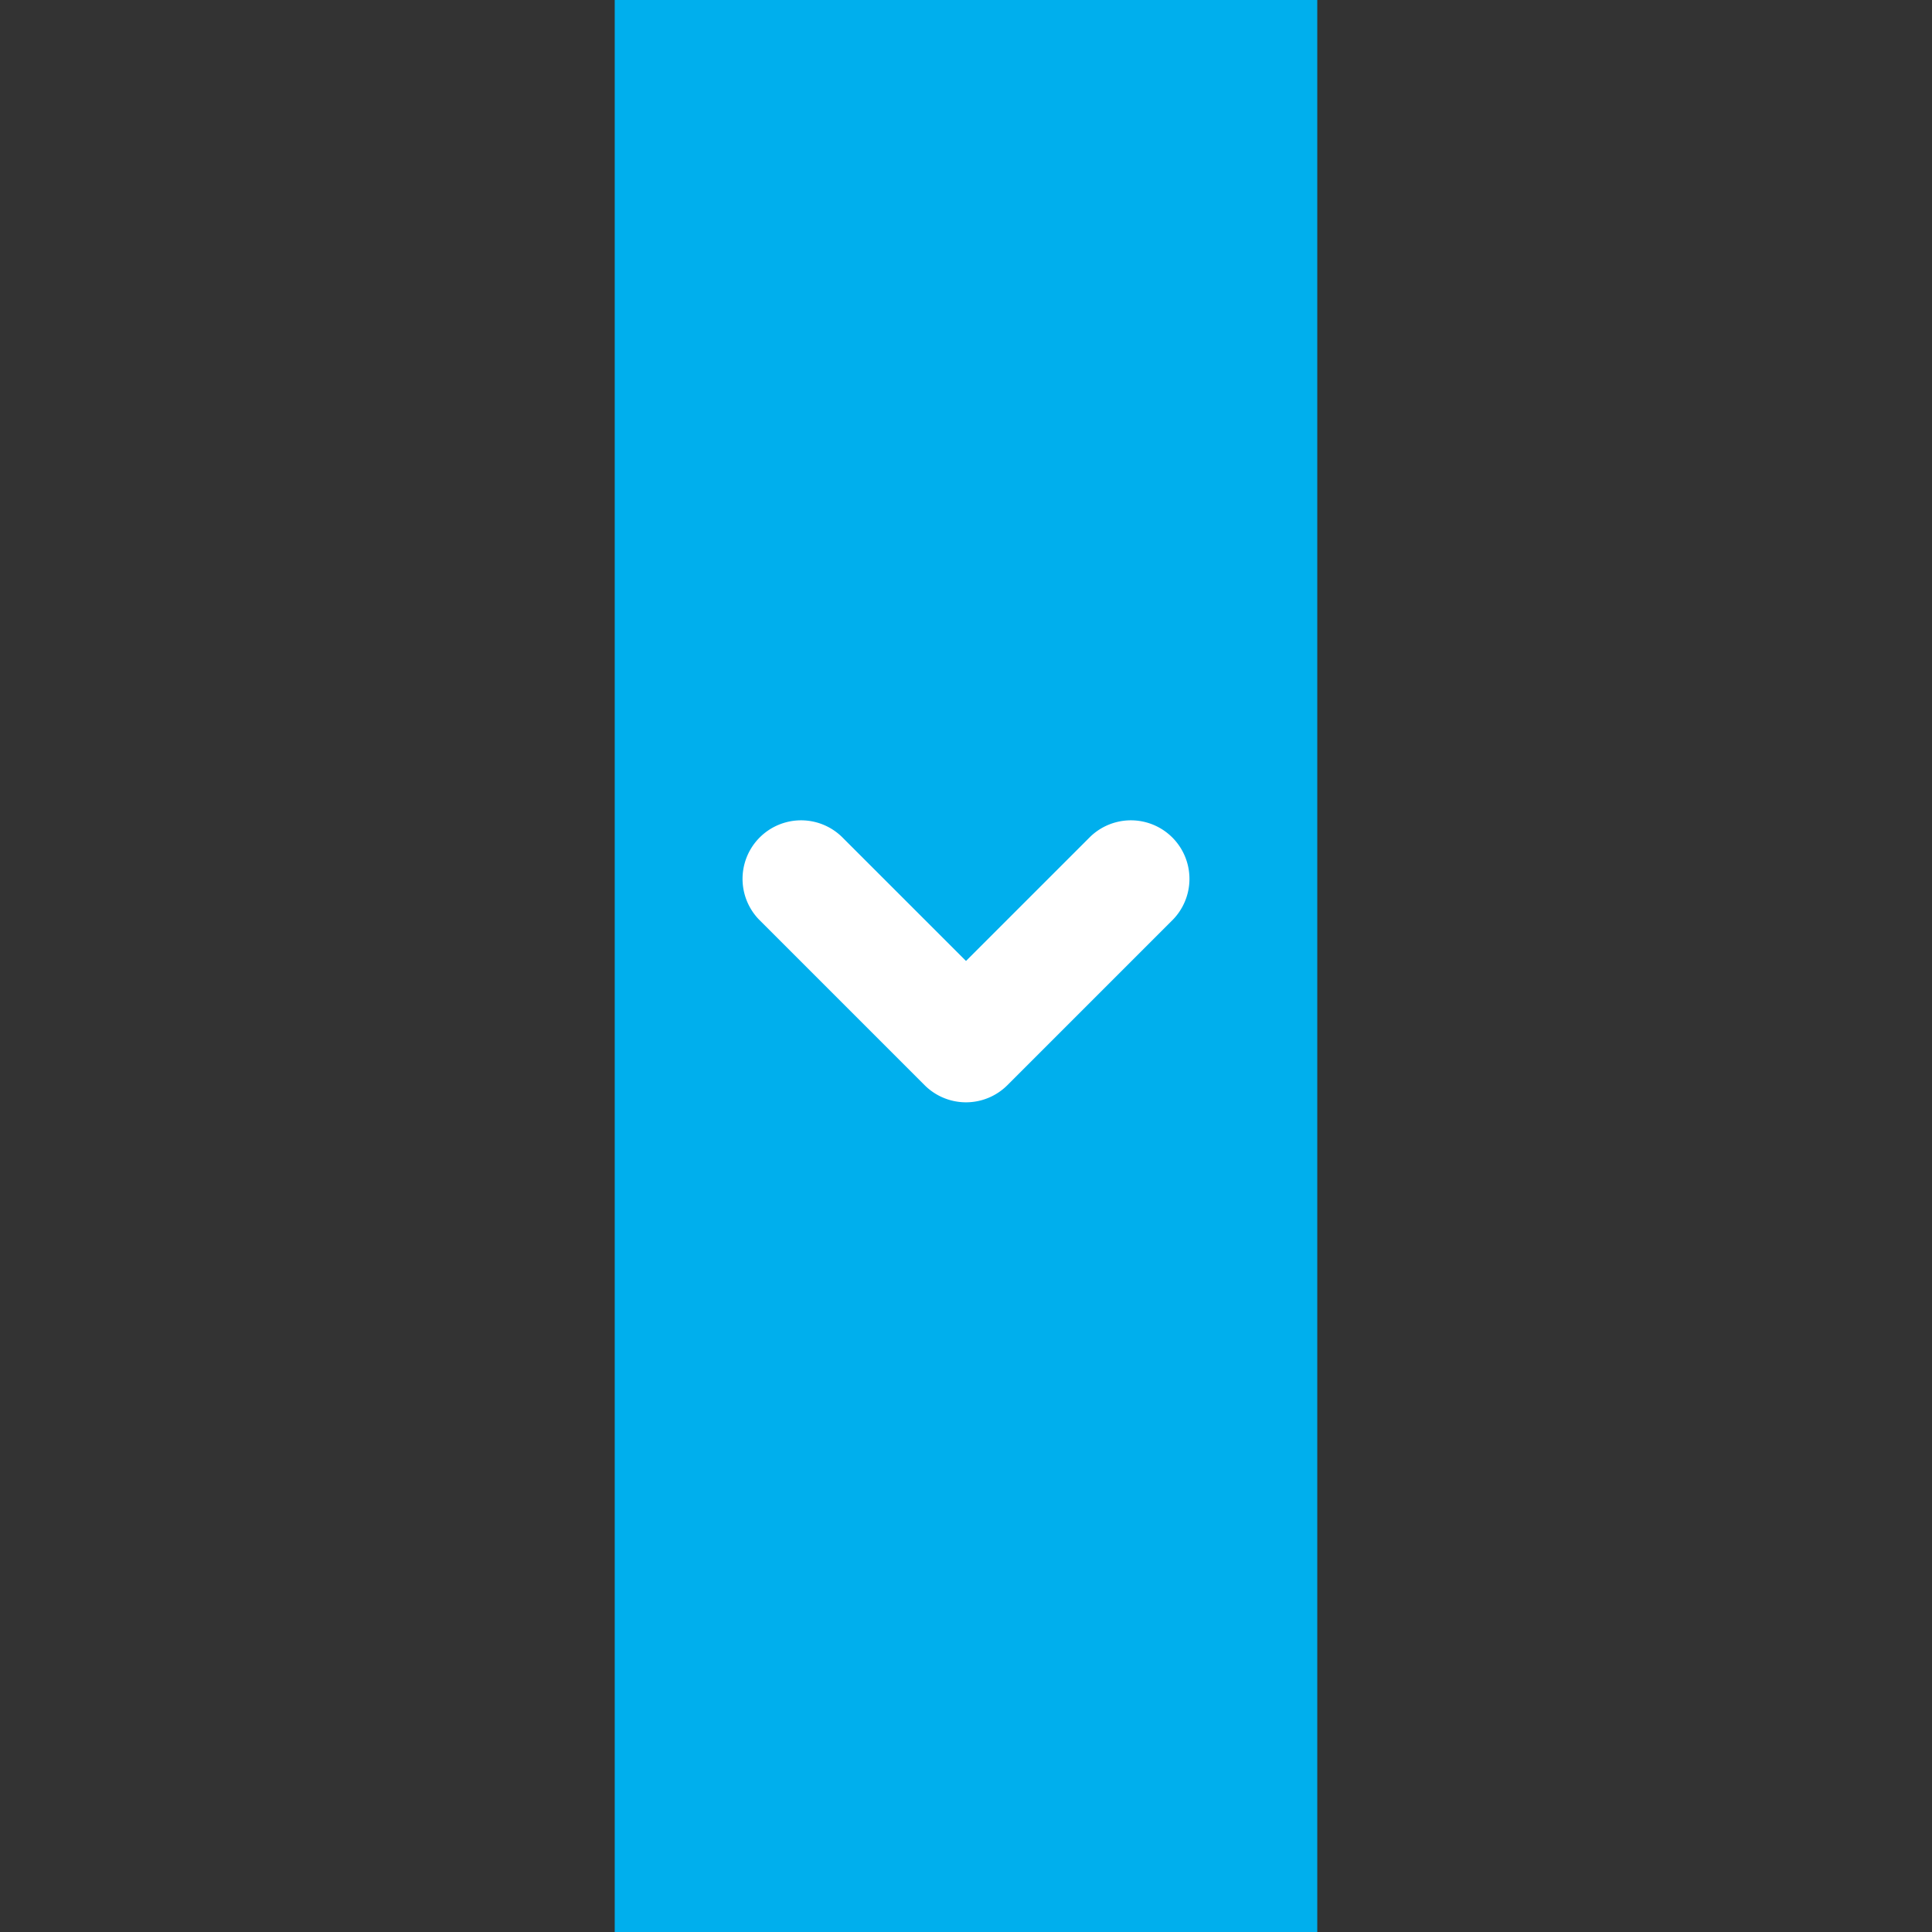<?xml version="1.0" standalone="no"?><!DOCTYPE svg PUBLIC "-//W3C//DTD SVG 1.1//EN" "http://www.w3.org/Graphics/SVG/1.1/DTD/svg11.dtd"><svg t="1619016019060" class="icon" viewBox="0 0 1024 1024" version="1.1" xmlns="http://www.w3.org/2000/svg" p-id="66013" xmlns:xlink="http://www.w3.org/1999/xlink" width="200" height="200"><rect x="0" y="0" width="1024" height="1024" fill="#333333" stroke="none"/><defs><style type="text/css"></style></defs><path d="M325.818 0h372.364v1024H325.818z" fill="#00AFED" p-id="66014"></path><path d="M490.062 575.162l-87.769-87.769a31.03 31.03 0 0 1 43.877-43.877L512 509.331l65.831-65.815a31.03 31.03 0 0 1 43.877 43.877l-87.769 87.769a31.03 31.03 0 0 1-43.877 0z" fill="#FFFFFF" p-id="66015"></path></svg>